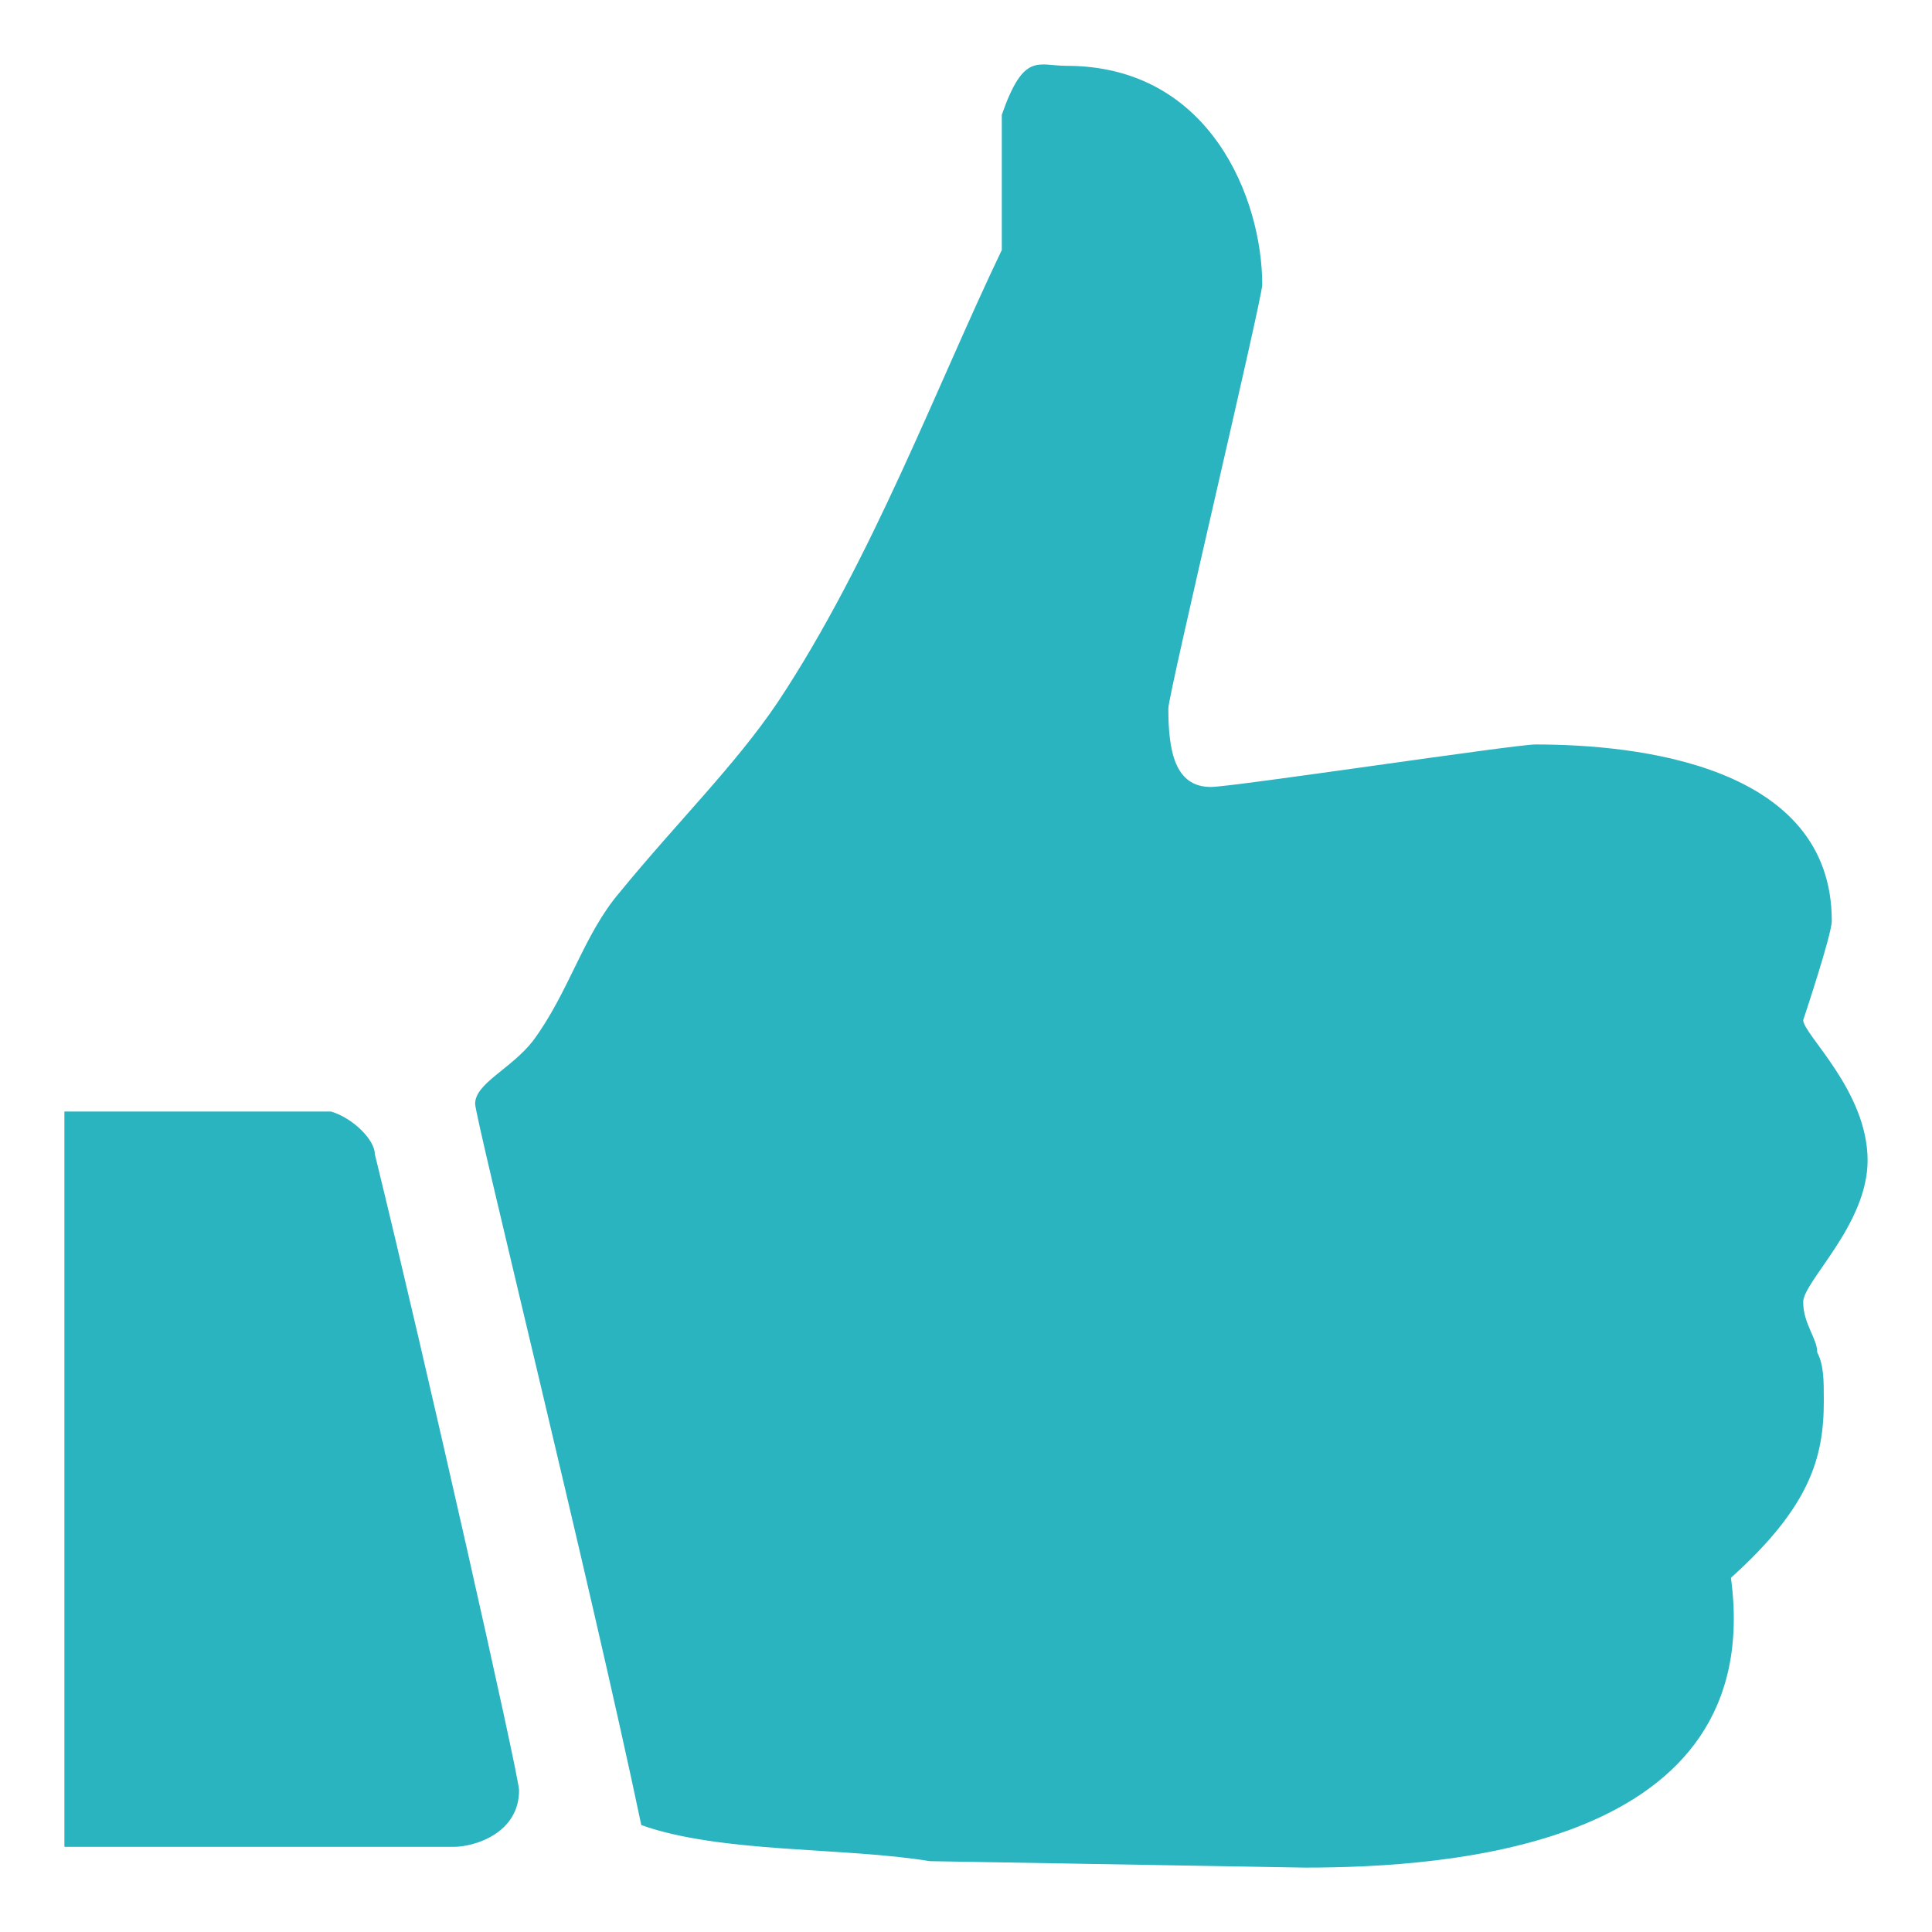 <?xml version="1.0" encoding="utf-8"?>
<!-- Generator: Adobe Illustrator 16.0.3, SVG Export Plug-In . SVG Version: 6.00 Build 0)  -->
<!DOCTYPE svg PUBLIC "-//W3C//DTD SVG 1.1//EN" "http://www.w3.org/Graphics/SVG/1.1/DTD/svg11.dtd">
<svg version="1.1" id="Layer_1" xmlns="http://www.w3.org/2000/svg" xmlns:xlink="http://www.w3.org/1999/xlink" x="0px" y="0px"
	 width="15px" height="15px" viewBox="0 0 15 15" enable-background="new 0 0 15 15" xml:space="preserve">
<path fill-rule="evenodd" clip-rule="evenodd" fill="#2AB4C0" d="M2.57,8.63c0.17,0.05,0.34,0.22,0.34,0.33
	c0.39,1.59,1.12,4.83,1.12,4.94c0,0.33-0.34,0.439-0.51,0.439H0.5V8.63H2.57z M9.8,2.21c0,0.11-0.729,3.18-0.729,3.29
	c0,0.33,0.05,0.61,0.33,0.61c0.17,0,2.359-0.33,2.52-0.33c0.79,0,2.301,0.16,2.301,1.37C14.221,7.26,14,7.92,14,7.92
	c0,0.11,0.5,0.55,0.5,1.089c0,0.5-0.5,0.94-0.5,1.1c0,0.17,0.109,0.281,0.109,0.391c0.051,0.1,0.051,0.21,0.051,0.38
	c0,0.44-0.11,0.82-0.721,1.37c0.281,2.09-2.189,2.25-3.31,2.25l-2.91-0.05c-0.67-0.11-1.62-0.06-2.24-0.28
	c-0.39-1.859-1.29-5.49-1.29-5.6c0-0.16,0.28-0.271,0.45-0.49c0.28-0.379,0.39-0.82,0.67-1.149c0.45-0.55,0.9-0.99,1.23-1.48
	c0.73-1.1,1.24-2.47,1.739-3.51v-1.05c0.171-0.49,0.281-0.38,0.5-0.38C9.4,0.51,9.8,1.55,9.8,2.21z"/>
</svg>
